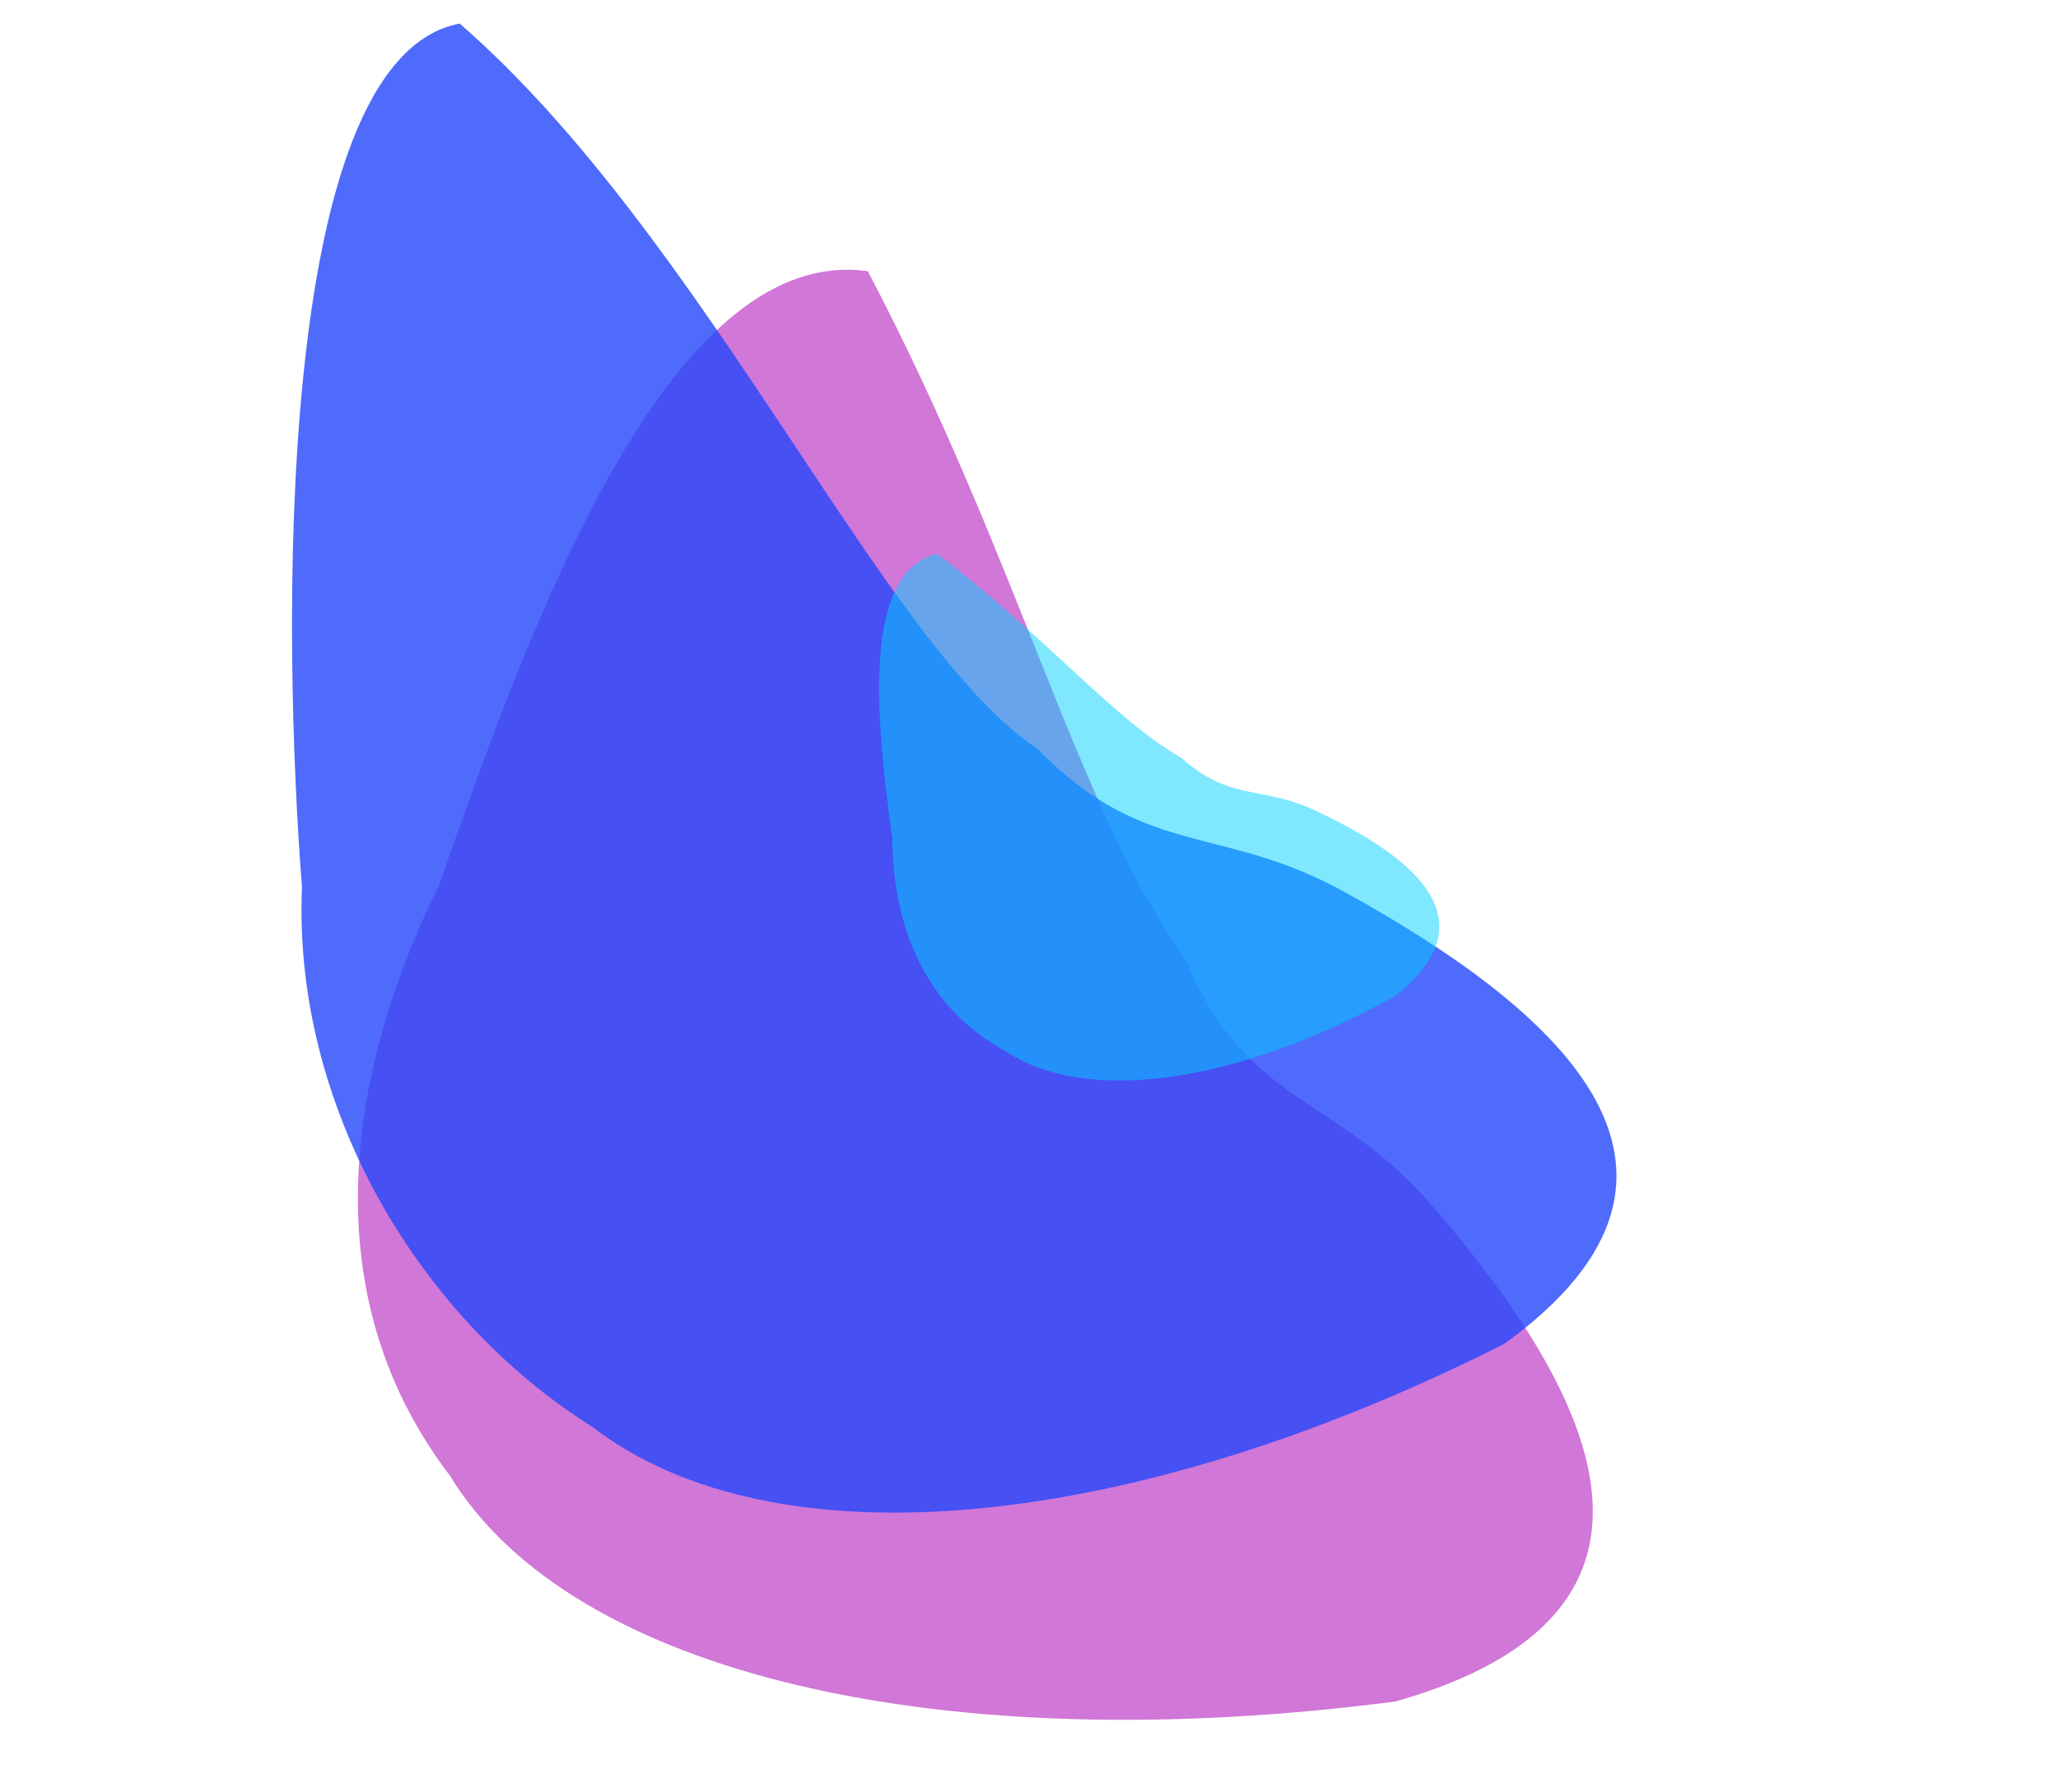 <svg width="1240" height="1080" viewBox="0 0 1240 1080" fill="none" xmlns="http://www.w3.org/2000/svg">
<g opacity="0.6" filter="url(#filter0_f_437_3882)">
<path d="M522.877 163.413C615.482 339.856 648.767 487.546 714.674 578.476C751.546 667.182 805.55 659.478 863.353 727.055C955.684 833.898 1032.89 970.737 840.898 1025.23C568.686 1060.75 344.333 1009.55 271.05 889.113C193.381 787.394 203.15 658.305 264.583 533.189C316.626 384.861 400.693 146.373 522.877 163.413Z" fill="#B11CBC"/>
</g>
<g opacity="0.8" filter="url(#filter1_f_437_3882)">
<path d="M276.952 14.2C425.501 143.138 532.271 389.849 624.693 450.847C690.924 518.574 735.095 495.545 811.48 538.233C933.072 605.443 1052.98 703.824 906.352 809.764C682.438 922.904 466.994 944.678 356.809 859.688C249.979 792.634 176.374 664.156 181.953 534.63C170.426 387.304 163.784 35.69 276.952 14.2Z" fill="#2346FA"/>
</g>
<g opacity="0.5" filter="url(#filter2_f_437_3882)">
<path d="M564.651 333.7C631.215 384.321 670.648 433.073 711.646 456.538C741.546 483.384 760.012 472.801 793.73 488.967C847.387 514.391 900.996 552.872 840.33 600.324C746.638 652.468 654.609 666.262 605.466 633.163C558.15 607.482 537.994 559.265 537.59 505.037C529.458 443.747 516.527 345.145 564.651 333.7Z" fill="#00D1FF"/>
</g>
<defs>
<filter id="filter0_f_437_3882" x="163.646" y="110.548" width="848.064" height="977.748" filterUnits="userSpaceOnUse" color-interpolation-filters="sRGB">
<feFlood flood-opacity="0" result="BackgroundImageFix"/>
<feBlend mode="normal" in="SourceGraphic" in2="BackgroundImageFix" result="shape"/>
<feGaussianBlur stdDeviation="26" result="effect1_foregroundBlur_437_3882"/>
</filter>
<filter id="filter1_f_437_3882" x="25.941" y="-135.801" width="1098.02" height="1197.25" filterUnits="userSpaceOnUse" color-interpolation-filters="sRGB">
<feFlood flood-opacity="0" result="BackgroundImageFix"/>
<feBlend mode="normal" in="SourceGraphic" in2="BackgroundImageFix" result="shape"/>
<feGaussianBlur stdDeviation="75" result="effect1_foregroundBlur_437_3882"/>
</filter>
<filter id="filter2_f_437_3882" x="429.673" y="233.7" width="537.539" height="517.38" filterUnits="userSpaceOnUse" color-interpolation-filters="sRGB">
<feFlood flood-opacity="0" result="BackgroundImageFix"/>
<feBlend mode="normal" in="SourceGraphic" in2="BackgroundImageFix" result="shape"/>
<feGaussianBlur stdDeviation="50" result="effect1_foregroundBlur_437_3882"/>
</filter>
</defs>
</svg>
